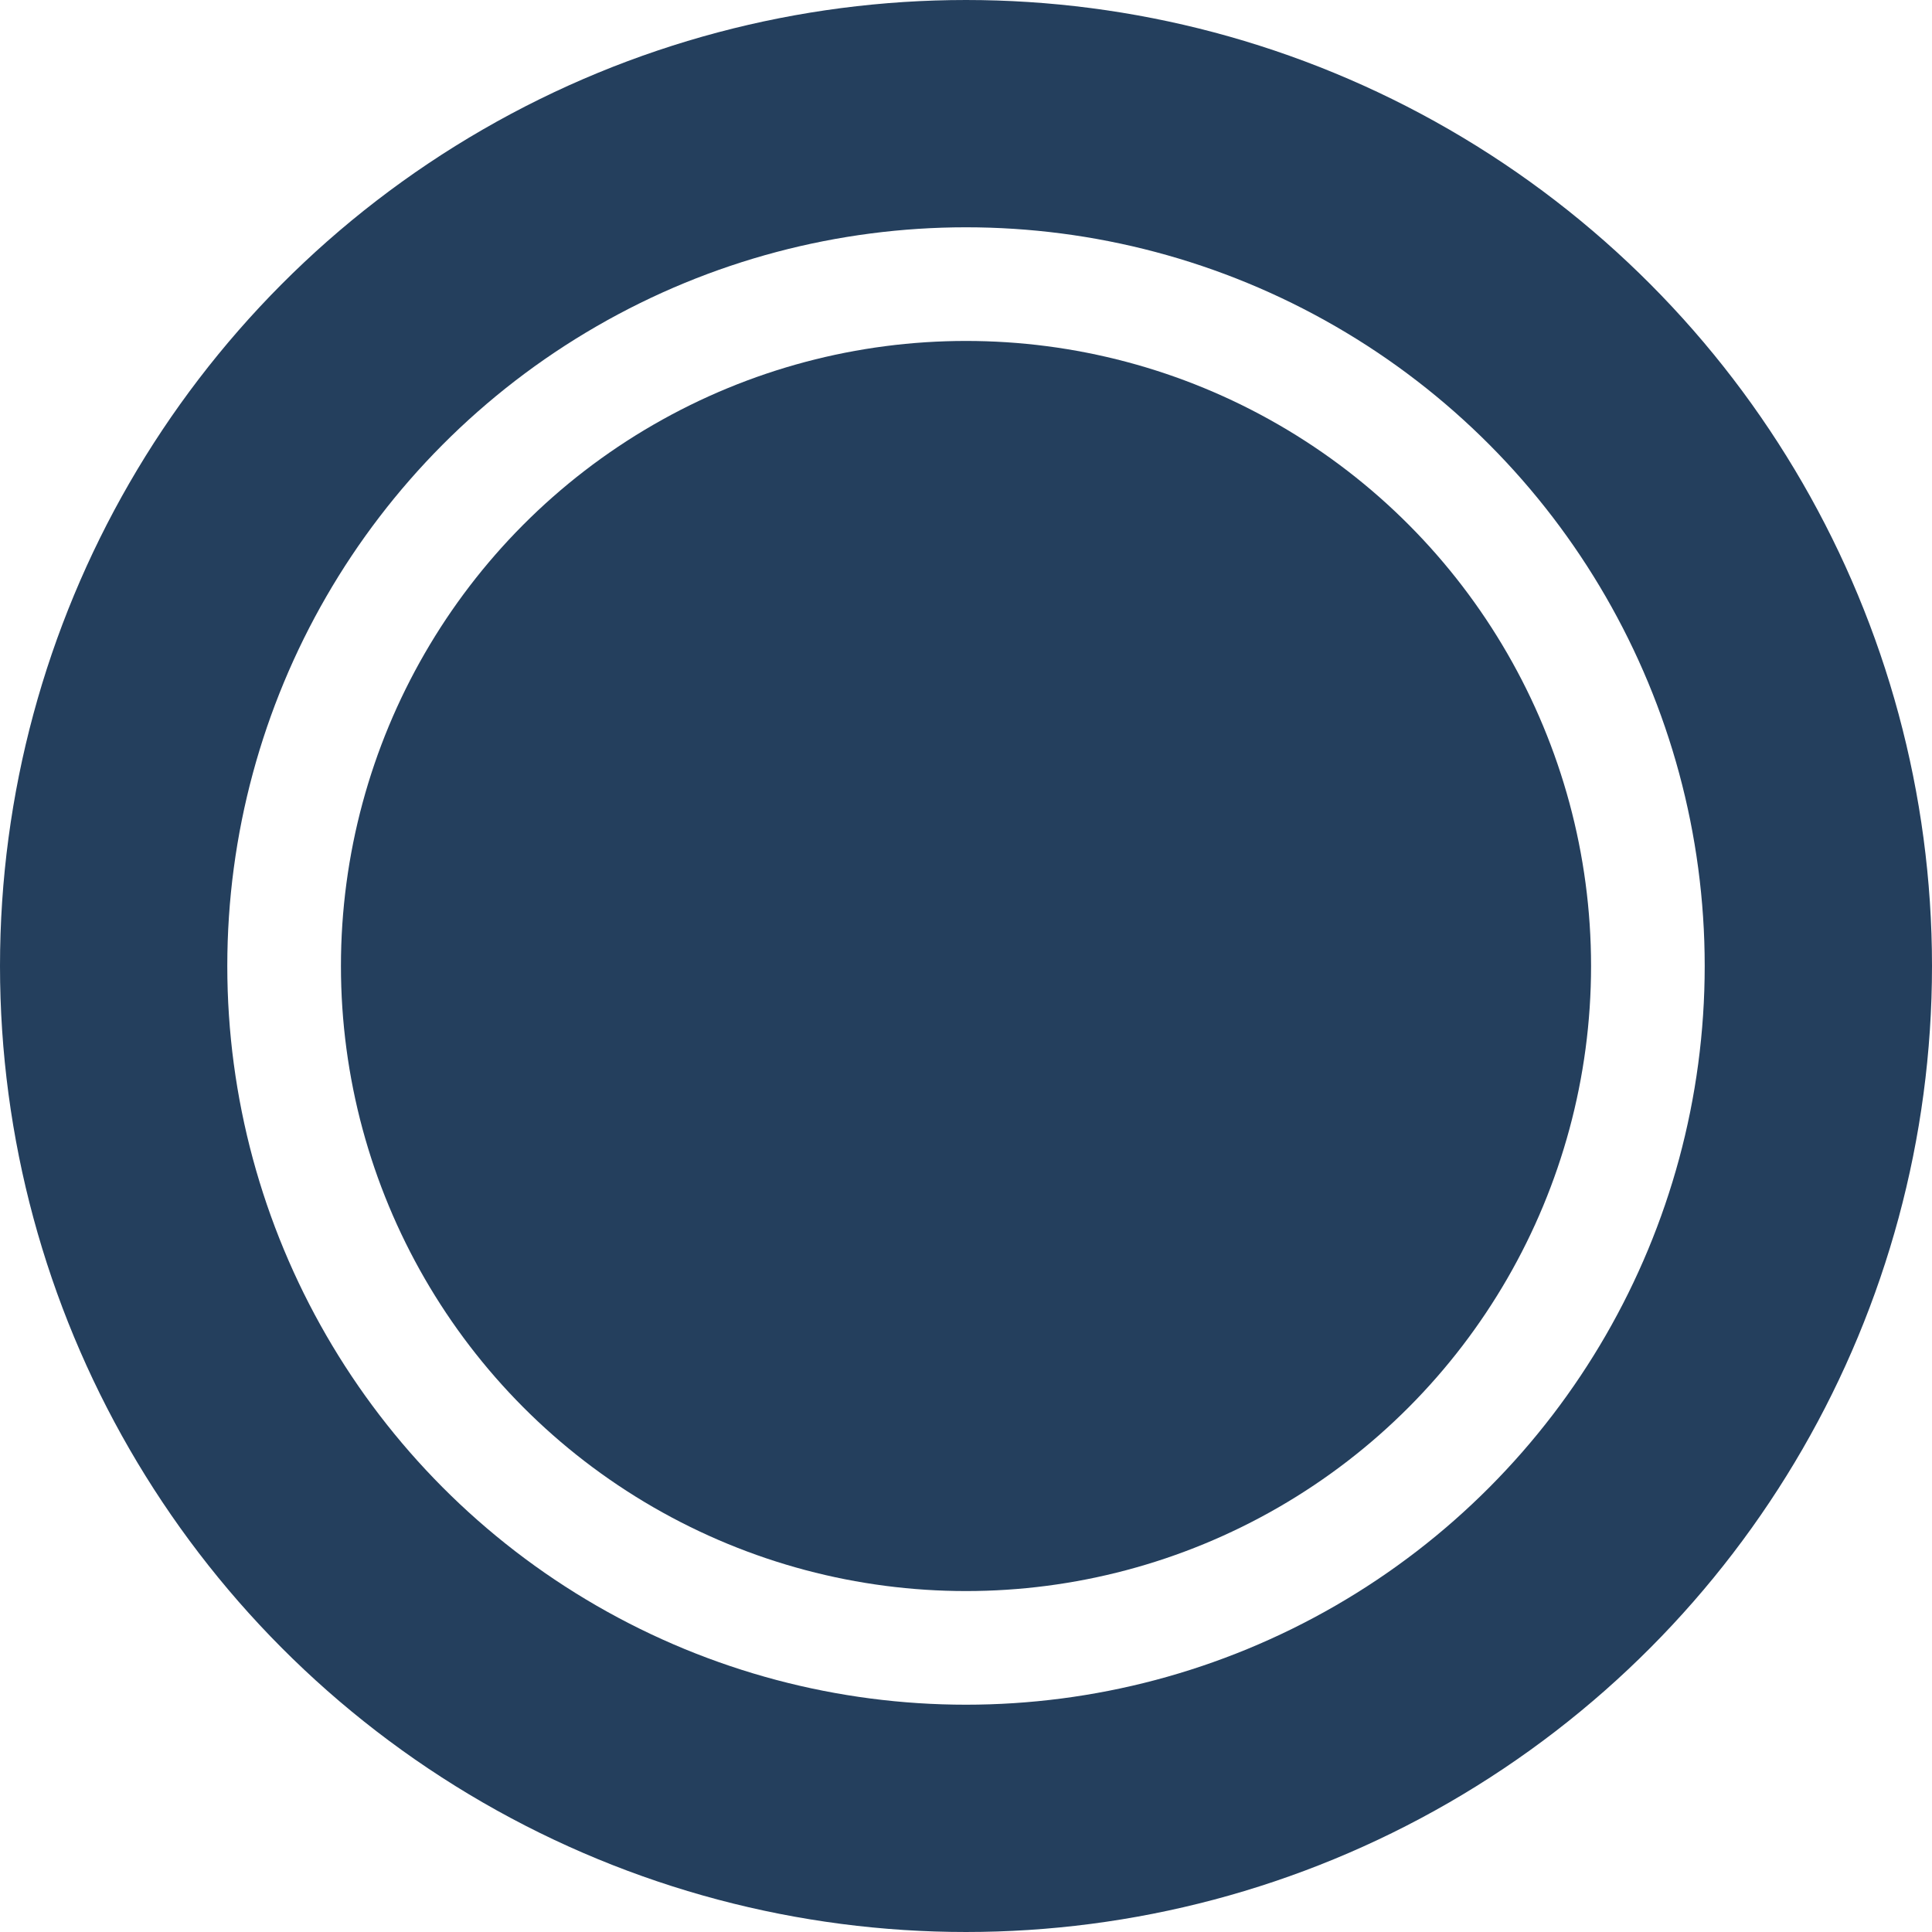 <svg width="17" height="17" viewBox="0 0 17 17" fill="none" xmlns="http://www.w3.org/2000/svg">
<circle cx="8.5" cy="8.5" r="5.5" fill="#243F5D"/>
<circle cx="8.5" cy="8.5" r="7.5" stroke="#243F5D" stroke-width="2"/>
</svg>
